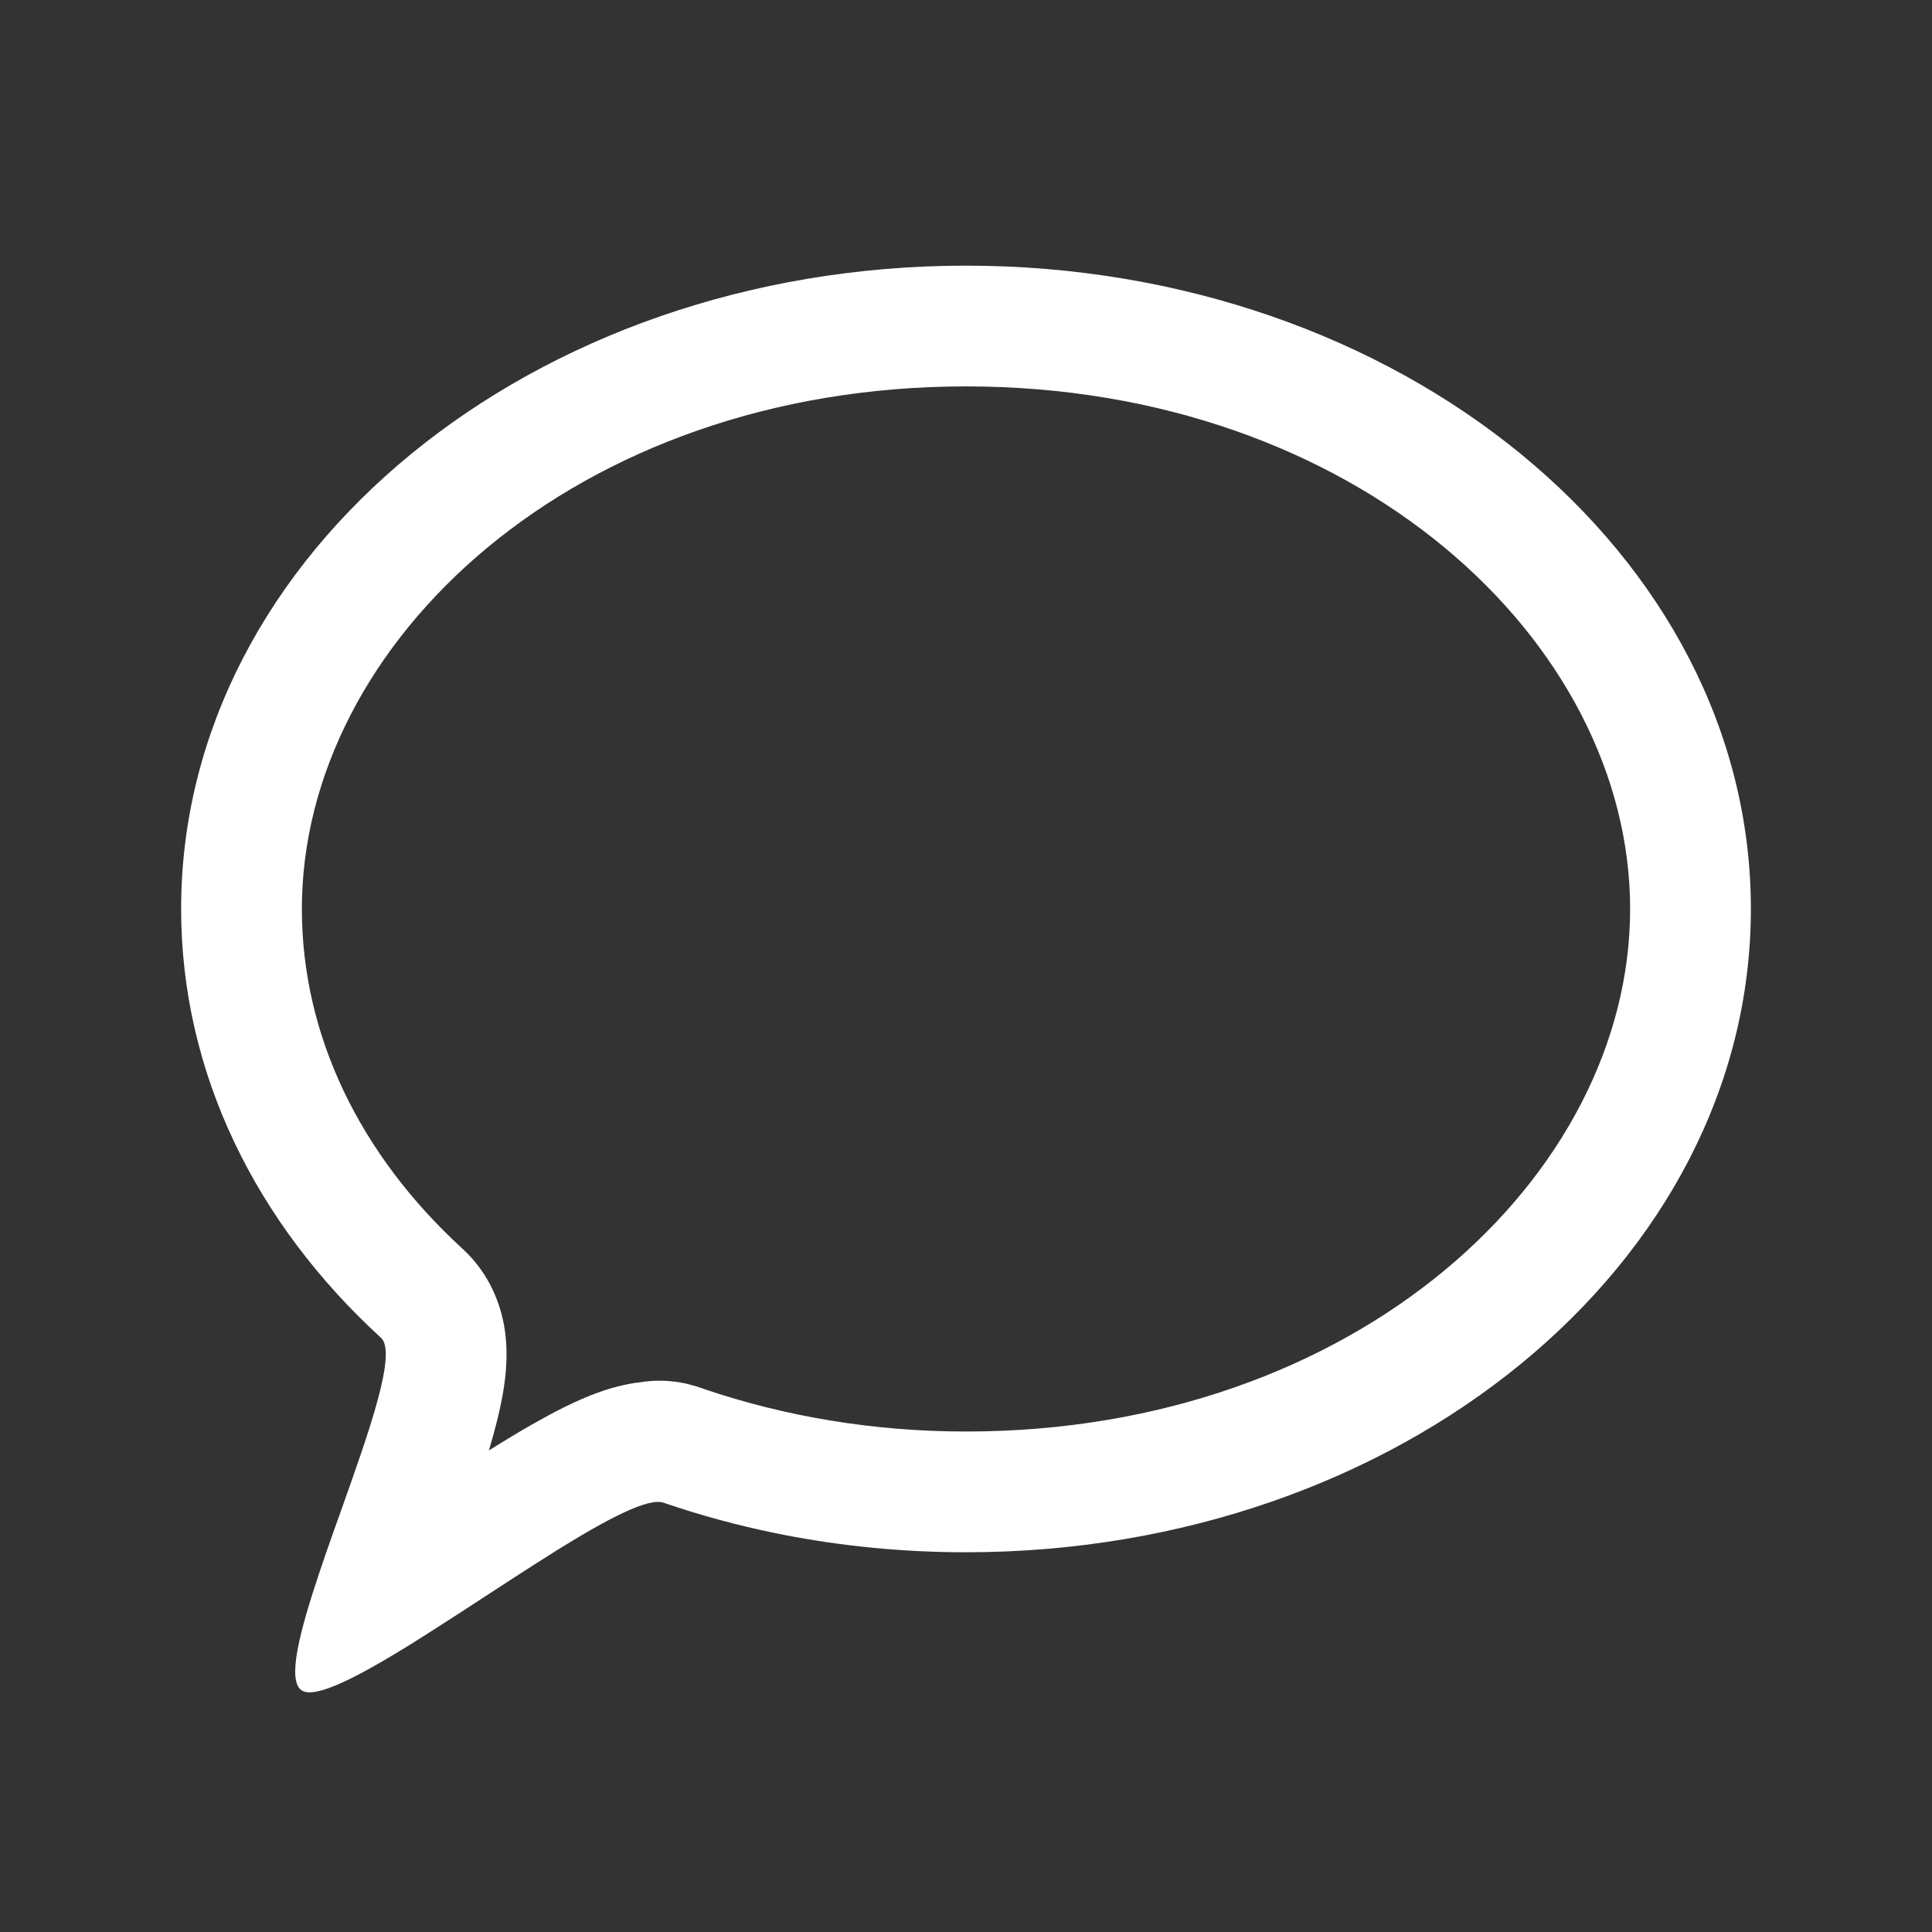 <svg width="20" height="20" viewBox="0 0 20 20" fill="none" xmlns="http://www.w3.org/2000/svg">
<rect x="0" y="0" width="20" height="20" fill="#333333" stroke="none"/>
<path fill-rule="evenodd" clip-rule="evenodd" d="M10 14.819C14.041 14.819 16.875 12.176 16.875 9.409C16.875 6.643 14.041 4 10 4C5.959 4 3.125 6.643 3.125 9.409C3.125 10.713 3.72 11.949 4.788 12.927L4.375 13.75L3.944 13.849C2.657 12.671 1.875 11.115 1.875 9.409C1.875 5.732 5.513 2.75 10 2.75C14.487 2.75 18.125 5.732 18.125 9.409C18.125 13.087 14.487 16.069 10 16.069C9.353 16.069 8.724 16.007 8.121 15.89C8.091 15.884 8.062 15.878 8.032 15.872C7.634 15.791 7.248 15.686 6.875 15.558C6.718 15.495 6.286 15.725 5.765 16.048C5.745 16.061 5.724 16.074 5.704 16.087C5.484 16.225 5.25 16.377 5.016 16.53C4.812 16.663 4.607 16.797 4.412 16.92C4.359 16.954 4.306 16.987 4.254 17.02C3.714 17.354 3.268 17.589 3.125 17.5C2.967 17.401 3.102 16.888 3.308 16.274C3.328 16.215 3.348 16.155 3.369 16.094C3.421 15.944 3.476 15.79 3.531 15.636C3.823 14.815 4.112 14.003 3.944 13.849L4.375 13.75L4.788 12.927C5.086 13.2 5.181 13.527 5.216 13.709C5.251 13.899 5.246 14.071 5.237 14.187C5.218 14.42 5.161 14.657 5.109 14.848C5.094 14.902 5.078 14.958 5.061 15.015C5.225 14.912 5.386 14.815 5.536 14.73C5.725 14.623 5.943 14.509 6.157 14.428C6.263 14.388 6.409 14.341 6.574 14.316C6.595 14.313 6.619 14.31 6.645 14.307C6.657 14.305 6.668 14.303 6.677 14.302C6.701 14.299 6.746 14.296 6.766 14.294C6.784 14.294 6.818 14.293 6.833 14.293C6.871 14.293 6.903 14.295 6.926 14.297C6.95 14.299 6.97 14.301 6.986 14.303C7.003 14.305 7.017 14.307 7.028 14.309C7.051 14.313 7.07 14.317 7.083 14.319C7.097 14.322 7.108 14.325 7.117 14.327C7.135 14.331 7.149 14.335 7.158 14.338C7.176 14.342 7.191 14.347 7.199 14.349C7.216 14.354 7.232 14.36 7.242 14.363C7.259 14.368 7.277 14.374 7.294 14.381C8.121 14.661 9.035 14.819 10 14.819Z" fill="white"/>
</svg>
